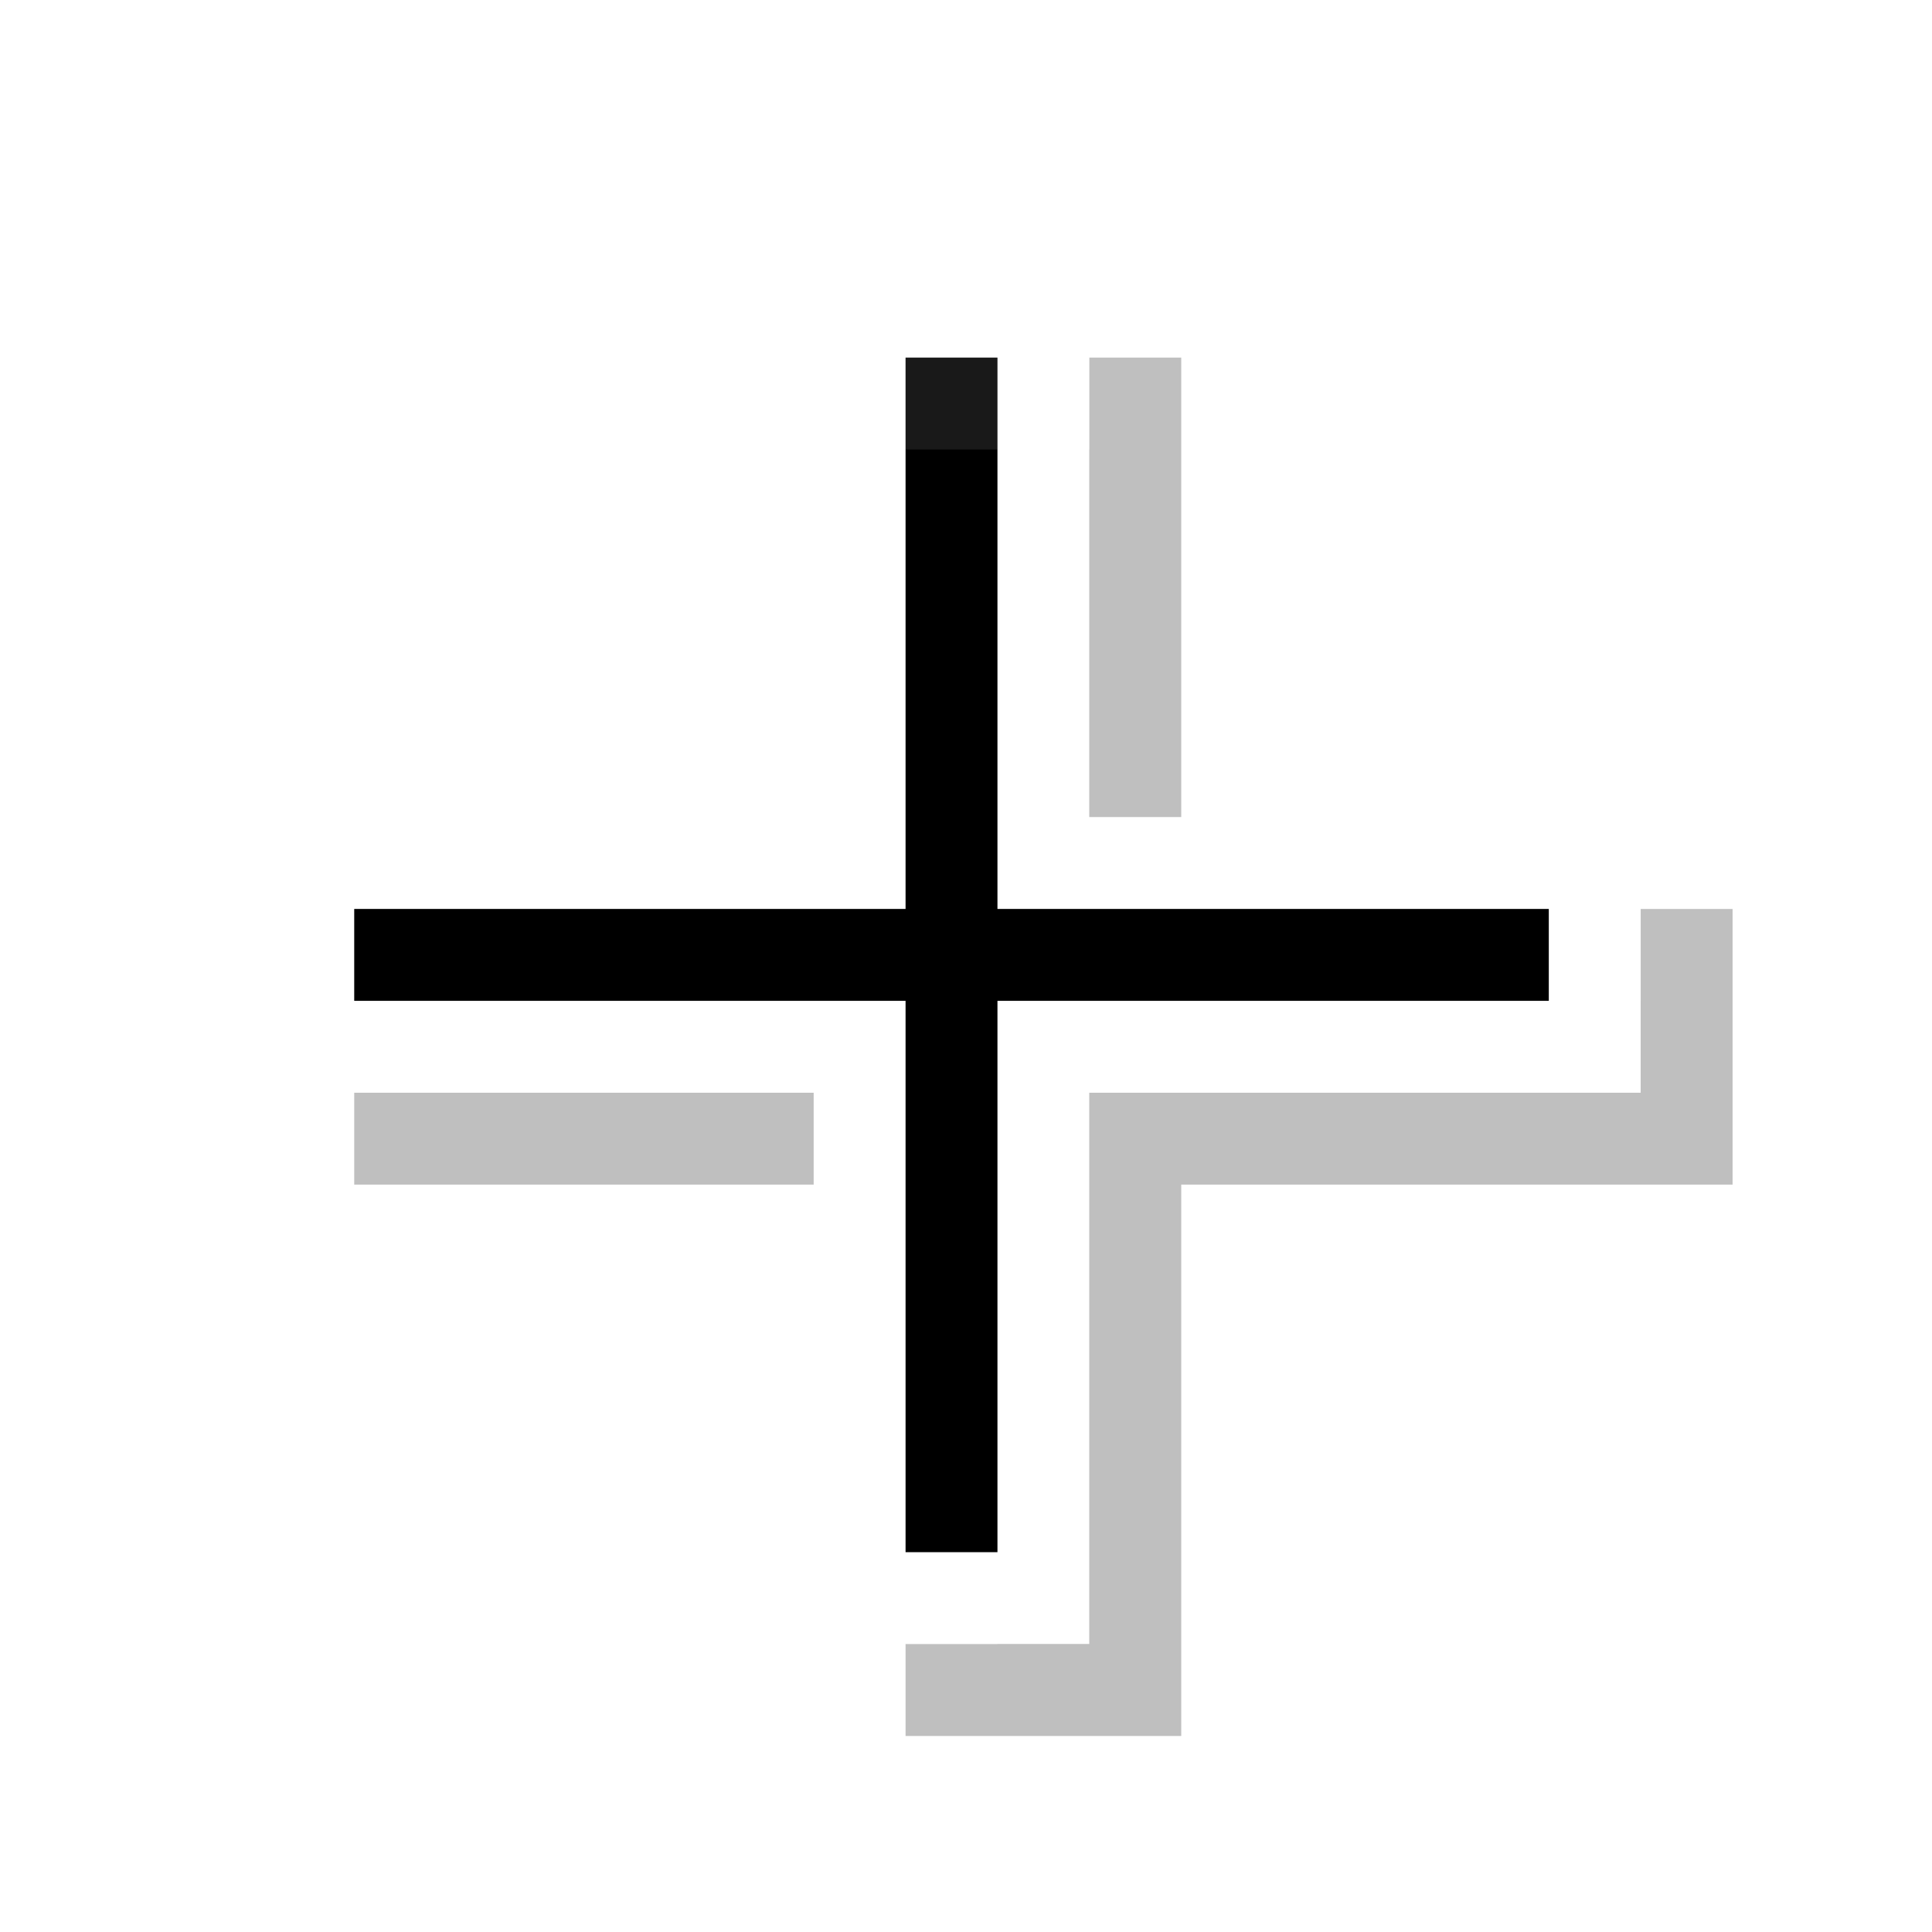 <?xml version="1.0" encoding="UTF-8" standalone="no"?>
<!-- Created with Inkscape (http://www.inkscape.org/) -->

<svg
   xmlns:dc="http://purl.org/dc/elements/1.1/"
   xmlns:cc="http://creativecommons.org/ns#"
   xmlns:rdf="http://www.w3.org/1999/02/22-rdf-syntax-ns#"
   xmlns:svg="http://www.w3.org/2000/svg"
   xmlns="http://www.w3.org/2000/svg"
   xmlns:sodipodi="http://sodipodi.sourceforge.net/DTD/sodipodi-0.dtd"
   xmlns:inkscape="http://www.inkscape.org/namespaces/inkscape"
   width="32"
   height="32"
   viewBox="0 0 32 32"
   id="svg2"
   version="1.1"
   inkscape:version="0.91 r13725"
   sodipodi:docname="crosshair.svg">
  <defs
     id="defs4">
    <linearGradient
       id="linearGradient4911">
      <stop
         id="stop4913"
         offset="0"
         style="stop-color:#4d4d4d;stop-opacity:1;" />
      <stop
         id="stop4915"
         offset="1"
         style="stop-color:#4d4d4d;stop-opacity:0.504;" />
    </linearGradient>
    <filter
       inkscape:collect="always"
       style="color-interpolation-filters:sRGB"
       id="filter24416"
       x="-0.24"
       width="1.48"
       y="-0.24"
       height="1.48">
      <feGaussianBlur
         inkscape:collect="always"
         stdDeviation="1.3"
         id="feGaussianBlur24418" />
    </filter>
  </defs>
  <sodipodi:namedview
     id="base"
     pagecolor="#dcdcdc"
     bordercolor="#666666"
     borderopacity="1.0"
     inkscape:pageopacity="0"
     inkscape:pageshadow="2"
     inkscape:zoom="15.839192"
     inkscape:cx="-6.0830394"
     inkscape:cy="11.601732"
     inkscape:document-units="px"
     inkscape:current-layer="layer1"
     showgrid="false"
     units="px"
     inkscape:window-width="1920"
     inkscape:window-height="1054"
     inkscape:window-x="0"
     inkscape:window-y="26"
     inkscape:window-maximized="1" />
  <g
     inkscape:label="Layer 1"
     inkscape:groupmode="layer"
     id="layer1"
     transform="translate(0,-1020.362)">
    <g
       transform="matrix(1.522,0,0,1.522,-450.733,562.075)"
       style="display:inline"
       id="g4869">
      <path
         inkscape:connector-curvature="0"
         id="path24414"
         d="m 307,306 0,6 -6,0 0,1 6,0 0,6 1,0 0,-6 6,0 0,-1 -6,0 0,-6 -1,0 z"
         style="opacity:0.5;fill:#000000;fill-opacity:1;stroke:#000000;stroke-width:2;stroke-linecap:round;stroke-linejoin:miter;stroke-miterlimit:4;stroke-dasharray:none;stroke-dashoffset:0;stroke-opacity:1;filter:url(#filter24416)" />
      <path
         inkscape:connector-curvature="0"
         style="opacity:1;fill:#000000;fill-opacity:1;stroke:#ffffff;stroke-width:2;stroke-linecap:round;stroke-linejoin:miter;stroke-miterlimit:4;stroke-dasharray:none;stroke-dashoffset:0;stroke-opacity:1"
         d="m 306,305 0,6 -6,0 0,1 6,0 0,6 1,0 0,-6 6,0 0,-1 -6,0 0,-6 -1,0 z"
         id="path24412" />
      <path
         inkscape:connector-curvature="0"
         id="rect24407"
         d="m 306,305 0,6 -6,0 0,1 6,0 0,6 1,0 0,-6 6,0 0,-1 -6,0 0,-6 -1,0 z"
         style="opacity:1;fill:#000000;fill-opacity:1;stroke:none;stroke-width:1;stroke-linecap:round;stroke-linejoin:round;stroke-miterlimit:4;stroke-dasharray:none;stroke-dashoffset:0;stroke-opacity:1" />
      <rect
         y="305"
         x="306"
         height="1"
         width="1"
         id="rect24430"
         style="opacity:0.1;fill:#ffffff;fill-opacity:1;stroke:none;stroke-width:2;stroke-linecap:round;stroke-linejoin:round;stroke-miterlimit:4;stroke-dasharray:none;stroke-dashoffset:0;stroke-opacity:1" />
    </g>
  </g>
</svg>
